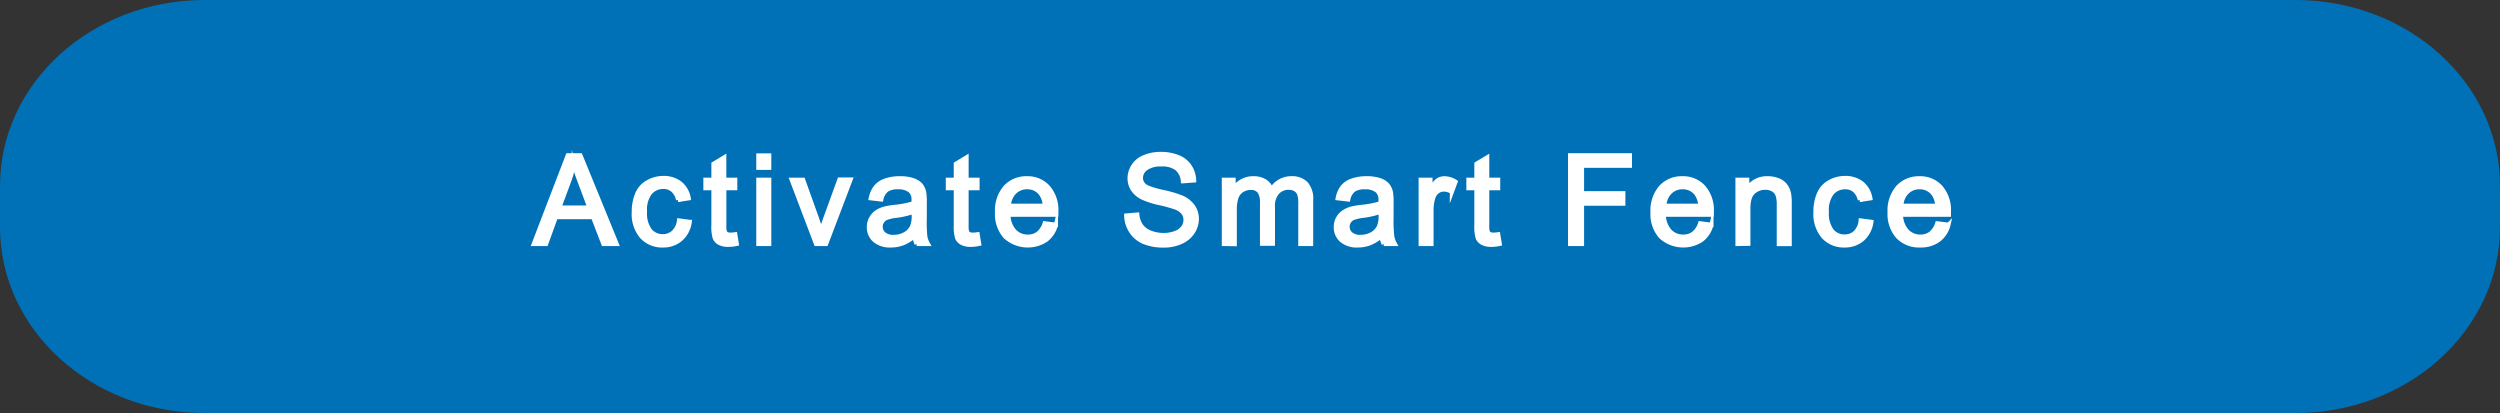 <svg viewBox="0 0 605.24 100" xmlns="http://www.w3.org/2000/svg"><rect x="0" y="0" width="605.24" height="100" fill="#333333" stroke="none"/><path d="m555.72 0h-506.2c-27.35 0-49.52 20.15-49.52 45v10c0 24.85 22.17 45 49.52 45h506.2c27.35 0 49.52-20.15 49.52-45v-10c0-24.85-22.17-45-49.52-45z" fill="#0071b7"/><g fill="#fff" stroke="#fff" stroke-miterlimit="10"><path d="m129.21 59.07 8.25-21.48h3.06l8.79 21.48h-3.24l-2.5-6.5h-9l-2.36 6.5zm6.2-8.82h7.28l-2.24-6c-.69-1.8-1.19-3.29-1.53-4.45a27.86 27.86 0 0 1 -1.15 4.1z"/><path d="m164.39 53.37 2.6.34a6.77 6.77 0 0 1 -2.18 4.2 6.39 6.39 0 0 1 -4.3 1.51 6.64 6.64 0 0 1 -5.13-2.09 8.42 8.42 0 0 1 -1.94-6 11 11 0 0 1 .83-4.41 5.86 5.86 0 0 1 2.54-2.83 7.57 7.57 0 0 1 3.72-1 6.46 6.46 0 0 1 4.14 1.28 5.91 5.91 0 0 1 2.07 3.64l-2.57.4a4.22 4.22 0 0 0 -1.29-2.36 3.34 3.34 0 0 0 -2.25-.79 4.1 4.1 0 0 0 -3.24 1.43 6.78 6.78 0 0 0 -1.24 4.52 7 7 0 0 0 1.2 4.55 3.89 3.89 0 0 0 3.13 1.42 3.69 3.69 0 0 0 2.6-1 4.69 4.69 0 0 0 1.31-2.81z"/><path d="m178 56.71.38 2.33a9.5 9.5 0 0 1 -2 .23 4.56 4.56 0 0 1 -2.23-.45 2.49 2.49 0 0 1 -1.11-1.19 9.36 9.36 0 0 1 -.32-3.12v-8.95h-1.94v-2.05h1.94v-3.85l2.62-1.58v5.43h2.66v2.05h-2.65v9.1a4.36 4.36 0 0 0 .14 1.45 1 1 0 0 0 .45.51 1.72 1.72 0 0 0 .9.19 8.22 8.22 0 0 0 1.16-.1z"/><path d="m183.59 40.63v-3h2.64v3zm0 18.44v-15.56h2.64v15.56z"/><path d="m197.56 59.07-5.91-15.56h2.78l3.34 9.32c.36 1 .69 2.05 1 3.13.23-.82.56-1.8 1-3l3.45-9.49h2.71l-5.93 15.6z"/><path d="m221.39 57.15a9.62 9.62 0 0 1 -2.82 1.76 8.15 8.15 0 0 1 -2.9.51 5.66 5.66 0 0 1 -3.94-1.25 4.13 4.13 0 0 1 -1.38-3.2 4.24 4.24 0 0 1 .52-2.09 4.44 4.44 0 0 1 1.36-1.52 6.58 6.58 0 0 1 1.9-.86 18.79 18.79 0 0 1 2.34-.4 23.91 23.91 0 0 0 4.7-.9c0-.37 0-.59 0-.69a2.9 2.9 0 0 0 -.75-2.27 4.37 4.37 0 0 0 -3-.9 4.62 4.62 0 0 0 -2.75.66 3.94 3.94 0 0 0 -1.31 2.3l-2.56-.3a6.44 6.44 0 0 1 1.2-2.72 5.09 5.09 0 0 1 2.33-1.57 10.3 10.3 0 0 1 3.53-.55 9.41 9.41 0 0 1 3.24.47 4.27 4.27 0 0 1 1.83 1.18 4.17 4.17 0 0 1 .82 1.79 14.72 14.72 0 0 1 .13 2.44v3.51a37.68 37.68 0 0 0 .12 4.65 5.68 5.68 0 0 0 .67 1.87h-2.76a5.75 5.75 0 0 1 -.52-1.92zm-.22-5.89a19.6 19.6 0 0 1 -4.3 1 9.32 9.32 0 0 0 -2.3.53 2.26 2.26 0 0 0 -1 .85 2.32 2.32 0 0 0 .43 3 3.43 3.43 0 0 0 2.34.71 5.5 5.5 0 0 0 2.71-.67 4.07 4.07 0 0 0 1.74-1.82 6.47 6.47 0 0 0 .42-2.64z"/><path d="m236.68 56.71.38 2.33a9.43 9.43 0 0 1 -2 .23 4.52 4.52 0 0 1 -2.22-.45 2.56 2.56 0 0 1 -1.12-1.19 9.65 9.65 0 0 1 -.32-3.12v-8.95h-1.93v-2.05h1.93v-3.85l2.6-1.58v5.43h2.65v2.05h-2.65v9.1a4.66 4.66 0 0 0 .14 1.45 1 1 0 0 0 .46.51 1.72 1.72 0 0 0 .9.19 8.09 8.09 0 0 0 1.18-.1z"/><path d="m252.91 54.06 2.73.34a6.66 6.66 0 0 1 -2.39 3.7 8.09 8.09 0 0 1 -9.87-.78 8.23 8.23 0 0 1 -2-5.9 8.62 8.62 0 0 1 2-6.09 6.84 6.84 0 0 1 5.25-2.17 6.65 6.65 0 0 1 5.1 2.13 8.44 8.44 0 0 1 2 6v.7h-11.6a6 6 0 0 0 1.45 3.93 4.3 4.3 0 0 0 3.25 1.36 4 4 0 0 0 2.48-.76 5.09 5.09 0 0 0 1.6-2.46zm-8.66-4.26h8.69a5.3 5.3 0 0 0 -1-2.95 4 4 0 0 0 -3.26-1.52 4.21 4.21 0 0 0 -3.06 1.21 4.88 4.88 0 0 0 -1.37 3.26z"/><path d="m272.65 52.17 2.68-.23a5.89 5.89 0 0 0 .89 2.64 4.75 4.75 0 0 0 2.16 1.67 8.26 8.26 0 0 0 3.3.64 7.74 7.74 0 0 0 2.87-.49 4 4 0 0 0 1.85-1.32 3.12 3.12 0 0 0 .61-1.84 2.84 2.84 0 0 0 -.59-1.77 4.32 4.32 0 0 0 -1.93-1.26 35.23 35.23 0 0 0 -3.83-1.05 19.28 19.28 0 0 1 -4.14-1.34 5.74 5.74 0 0 1 -2.29-2 4.86 4.86 0 0 1 -.76-2.67 5.48 5.48 0 0 1 .92-3 5.73 5.73 0 0 1 2.7-2.15 10.2 10.2 0 0 1 3.94-.73 10.79 10.79 0 0 1 4.21.77 6 6 0 0 1 2.81 2.26 6.54 6.54 0 0 1 1.05 3.38l-2.72.21a4.45 4.45 0 0 0 -1.49-3.08 5.79 5.79 0 0 0 -3.74-1 6 6 0 0 0 -3.76 1 2.83 2.83 0 0 0 -1.18 2.19 2.43 2.43 0 0 0 .84 1.9c.54.5 2 1 4.28 1.53a27.8 27.8 0 0 1 4.75 1.37 6.54 6.54 0 0 1 2.77 2.2 5.29 5.29 0 0 1 .9 3 5.91 5.91 0 0 1 -1 3.24 6.48 6.48 0 0 1 -2.83 2.35 9.8 9.8 0 0 1 -4.13.85 12.46 12.46 0 0 1 -4.89-.85 6.89 6.89 0 0 1 -3.07-2.59 7.23 7.23 0 0 1 -1.18-3.83z"/><path d="m296.29 59.07v-15.56h2.36v2.19a5.47 5.47 0 0 1 2-1.84 5.41 5.41 0 0 1 2.77-.7 5.1 5.1 0 0 1 2.83.72 3.83 3.83 0 0 1 1.56 2 5.58 5.58 0 0 1 4.81-2.73 4.76 4.76 0 0 1 3.56 1.28 5.49 5.49 0 0 1 1.24 4v10.64h-2.62v-9.8a7.24 7.24 0 0 0 -.26-2.28 2.2 2.2 0 0 0 -.93-1.12 2.91 2.91 0 0 0 -1.58-.42 3.66 3.66 0 0 0 -2.72 1.09 4.77 4.77 0 0 0 -1.14 3.46v9h-2.64v-10a4.42 4.42 0 0 0 -.64-2.63 2.43 2.43 0 0 0 -2.11-.88 3.84 3.84 0 0 0 -2.06.58 3.34 3.34 0 0 0 -1.37 1.72 9.71 9.71 0 0 0 -.42 3.25v8.07z"/><path d="m334.43 57.15a9.62 9.62 0 0 1 -2.82 1.76 8.15 8.15 0 0 1 -2.9.51 5.66 5.66 0 0 1 -3.94-1.25 4.13 4.13 0 0 1 -1.38-3.2 4.24 4.24 0 0 1 .52-2.09 4.34 4.34 0 0 1 1.36-1.52 6.46 6.46 0 0 1 1.9-.86 18.45 18.45 0 0 1 2.34-.4 23.91 23.91 0 0 0 4.7-.9c0-.37 0-.59 0-.69a2.9 2.9 0 0 0 -.75-2.27 4.37 4.37 0 0 0 -3-.9 4.62 4.62 0 0 0 -2.75.66 3.94 3.94 0 0 0 -1.31 2.3l-2.56-.3a6.44 6.44 0 0 1 1.16-2.72 5.09 5.09 0 0 1 2.33-1.57 10.26 10.26 0 0 1 3.53-.55 9.41 9.41 0 0 1 3.24.47 4.27 4.27 0 0 1 1.83 1.18 4.17 4.17 0 0 1 .82 1.79 14.72 14.72 0 0 1 .13 2.44v3.51a35.66 35.66 0 0 0 .17 4.65 5.89 5.89 0 0 0 .66 1.87h-2.71a5.75 5.75 0 0 1 -.57-1.92zm-.22-5.89a19.6 19.6 0 0 1 -4.3 1 9.32 9.32 0 0 0 -2.3.53 2.26 2.26 0 0 0 -1 .85 2.32 2.32 0 0 0 .43 3 3.43 3.43 0 0 0 2.34.71 5.53 5.53 0 0 0 2.71-.67 4.07 4.07 0 0 0 1.74-1.82 6.47 6.47 0 0 0 .42-2.64z"/><path d="m343.94 59.07v-15.56h2.37v2.36a6.53 6.53 0 0 1 1.69-2.18 2.92 2.92 0 0 1 1.69-.53 5.11 5.11 0 0 1 2.71.85l-.91 2.45a3.77 3.77 0 0 0 -1.93-.57 2.51 2.51 0 0 0 -1.56.52 2.84 2.84 0 0 0 -1 1.44 10.35 10.35 0 0 0 -.44 3.07v8.15z"/><path d="m362.71 56.71.38 2.33a9.43 9.43 0 0 1 -2 .23 4.49 4.49 0 0 1 -2.22-.45 2.56 2.56 0 0 1 -1.12-1.19 9.65 9.65 0 0 1 -.32-3.12v-8.95h-1.93v-2.05h1.93v-3.85l2.62-1.58v5.43h2.65v2.05h-2.65v9.1a4.66 4.66 0 0 0 .14 1.45 1 1 0 0 0 .45.51 1.76 1.76 0 0 0 .91.19 8.21 8.21 0 0 0 1.16-.1z"/><path d="m380.11 59.07v-21.48h14.49v2.54h-11.6v6.65h10v2.53h-10v9.76z"/><path d="m411.6 54.06 2.73.34a6.66 6.66 0 0 1 -2.39 3.7 8.09 8.09 0 0 1 -9.87-.78 8.23 8.23 0 0 1 -2-5.9 8.62 8.62 0 0 1 2-6.09 6.84 6.84 0 0 1 5.25-2.17 6.65 6.65 0 0 1 5.1 2.13 8.44 8.44 0 0 1 2 6v.7h-11.62a6 6 0 0 0 1.45 3.93 4.3 4.3 0 0 0 3.25 1.36 4 4 0 0 0 2.48-.76 5.09 5.09 0 0 0 1.62-2.46zm-8.66-4.26h8.69a5.3 5.3 0 0 0 -1-2.95 4 4 0 0 0 -3.26-1.52 4.21 4.21 0 0 0 -3.06 1.21 4.88 4.88 0 0 0 -1.37 3.26z"/><path d="m420.64 59.07v-15.56h2.36v2.21a5.6 5.6 0 0 1 5-2.56 6.47 6.47 0 0 1 2.59.51 4.07 4.07 0 0 1 1.72 1.33 5 5 0 0 1 .82 1.95 14.72 14.72 0 0 1 .15 2.56v9.57h-2.64v-9.47a6.94 6.94 0 0 0 -.31-2.41 2.51 2.51 0 0 0 -1.09-1.28 3.52 3.52 0 0 0 -1.84-.47 4.22 4.22 0 0 0 -2.9 1.07q-1.23 1.06-1.23 4v8.5z"/><path d="m450.47 53.37 2.59.34a6.71 6.71 0 0 1 -2.17 4.2 6.39 6.39 0 0 1 -4.3 1.51 6.64 6.64 0 0 1 -5.13-2.09 8.42 8.42 0 0 1 -1.94-6 10.78 10.78 0 0 1 .83-4.41 5.81 5.81 0 0 1 2.54-2.83 7.56 7.56 0 0 1 3.71-1 6.48 6.48 0 0 1 4.15 1.28 6 6 0 0 1 2.07 3.64l-2.57.4a4.22 4.22 0 0 0 -1.25-2.29 3.34 3.34 0 0 0 -2.25-.79 4.1 4.1 0 0 0 -3.24 1.43 6.78 6.78 0 0 0 -1.24 4.52 7 7 0 0 0 1.2 4.55 3.89 3.89 0 0 0 3.13 1.42 3.65 3.65 0 0 0 2.59-1 4.65 4.65 0 0 0 1.28-2.88z"/><path d="m469 54.06 2.72.34a6.59 6.59 0 0 1 -2.38 3.7 7.2 7.2 0 0 1 -4.46 1.32 7.12 7.12 0 0 1 -5.41-2.1 8.23 8.23 0 0 1 -2-5.9 8.62 8.62 0 0 1 2-6.09 6.84 6.84 0 0 1 5.25-2.17 6.65 6.65 0 0 1 5.1 2.13 8.44 8.44 0 0 1 2 6v.7h-11.6a6 6 0 0 0 1.45 3.93 4.3 4.3 0 0 0 3.25 1.36 4 4 0 0 0 2.47-.76 5 5 0 0 0 1.61-2.46zm-8.66-4.26h8.66a5.3 5.3 0 0 0 -1-2.95 4.05 4.05 0 0 0 -3.26-1.52 4.21 4.21 0 0 0 -3.06 1.21 4.88 4.88 0 0 0 -1.37 3.26z"/></g></svg>